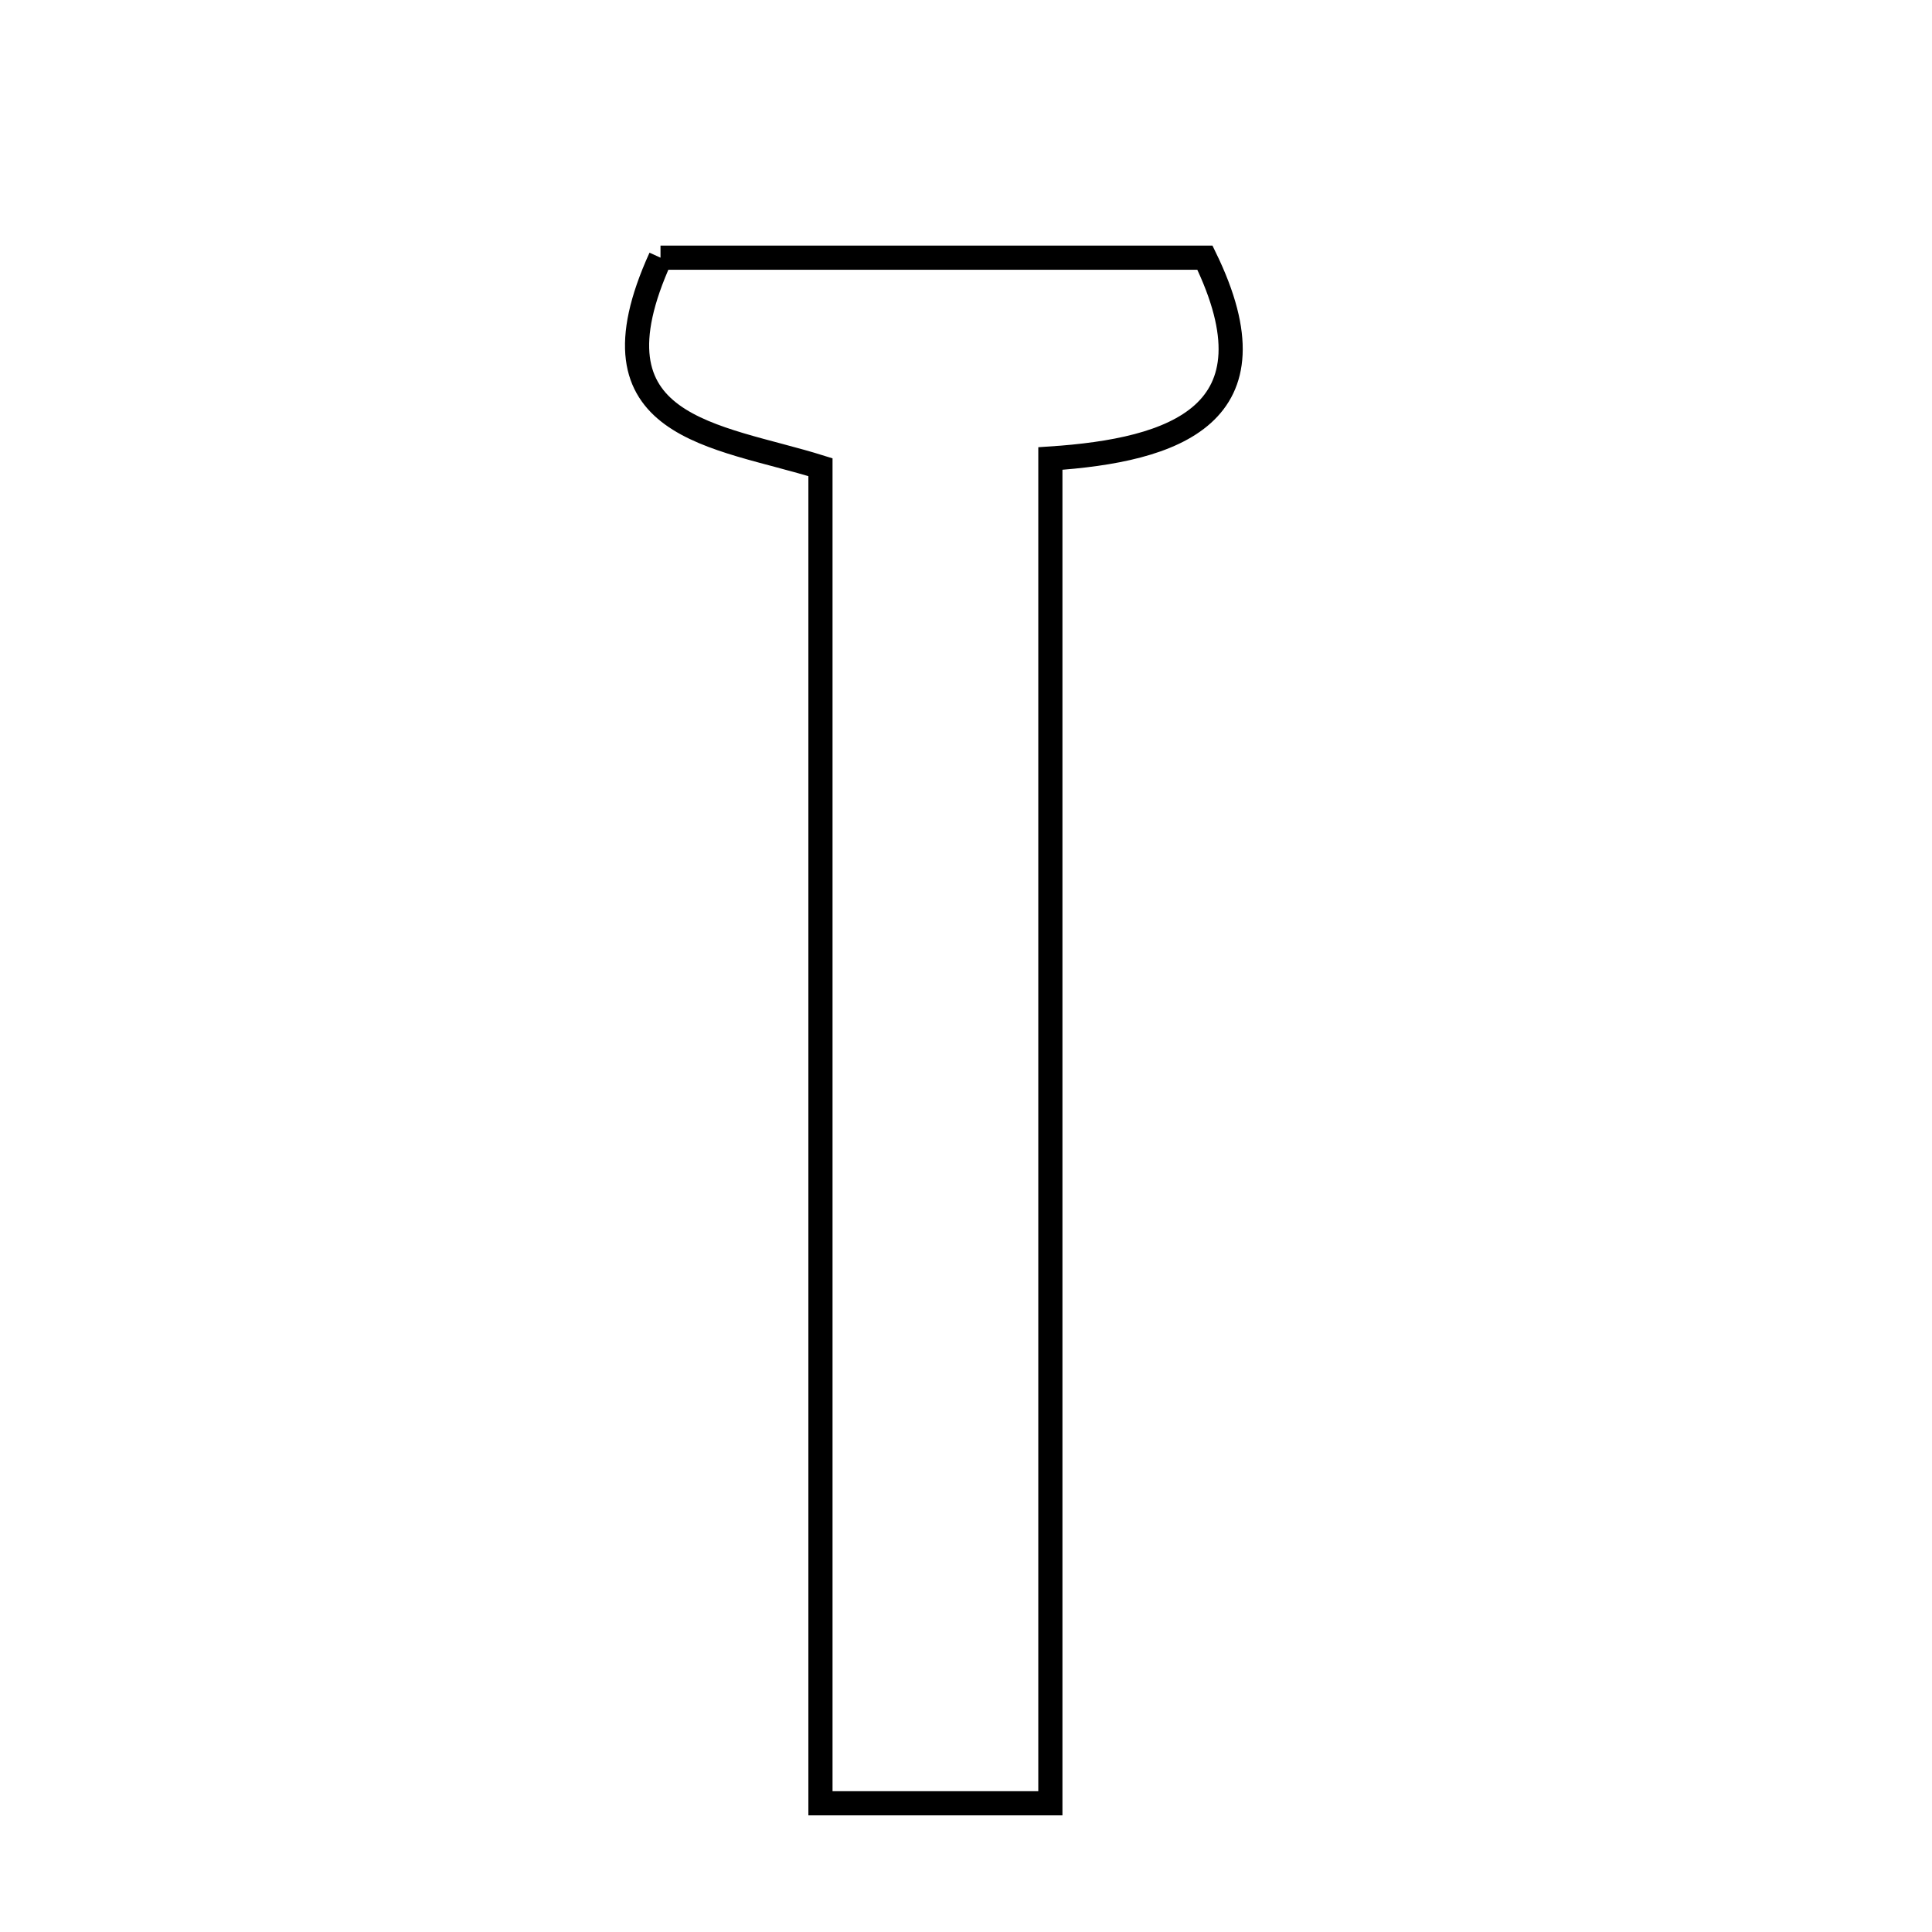 <svg xmlns="http://www.w3.org/2000/svg" viewBox="0.0 0.0 24.0 24.0" height="200px" width="200px"><path fill="none" stroke="black" stroke-width=".3" stroke-opacity="1.0"  filling="0" d="M8.205 3.201 C10.359 3.201 12.655 3.201 14.968 3.201 C15.92 5.154 14.588 5.594 13.048 5.696 C13.048 11.384 13.048 16.762 13.048 22.401 C11.949 22.401 11.194 22.401 10.192 22.401 C10.192 16.837 10.192 11.377 10.192 5.804 C8.896 5.398 7.234 5.337 8.205 3.201"></path></svg>